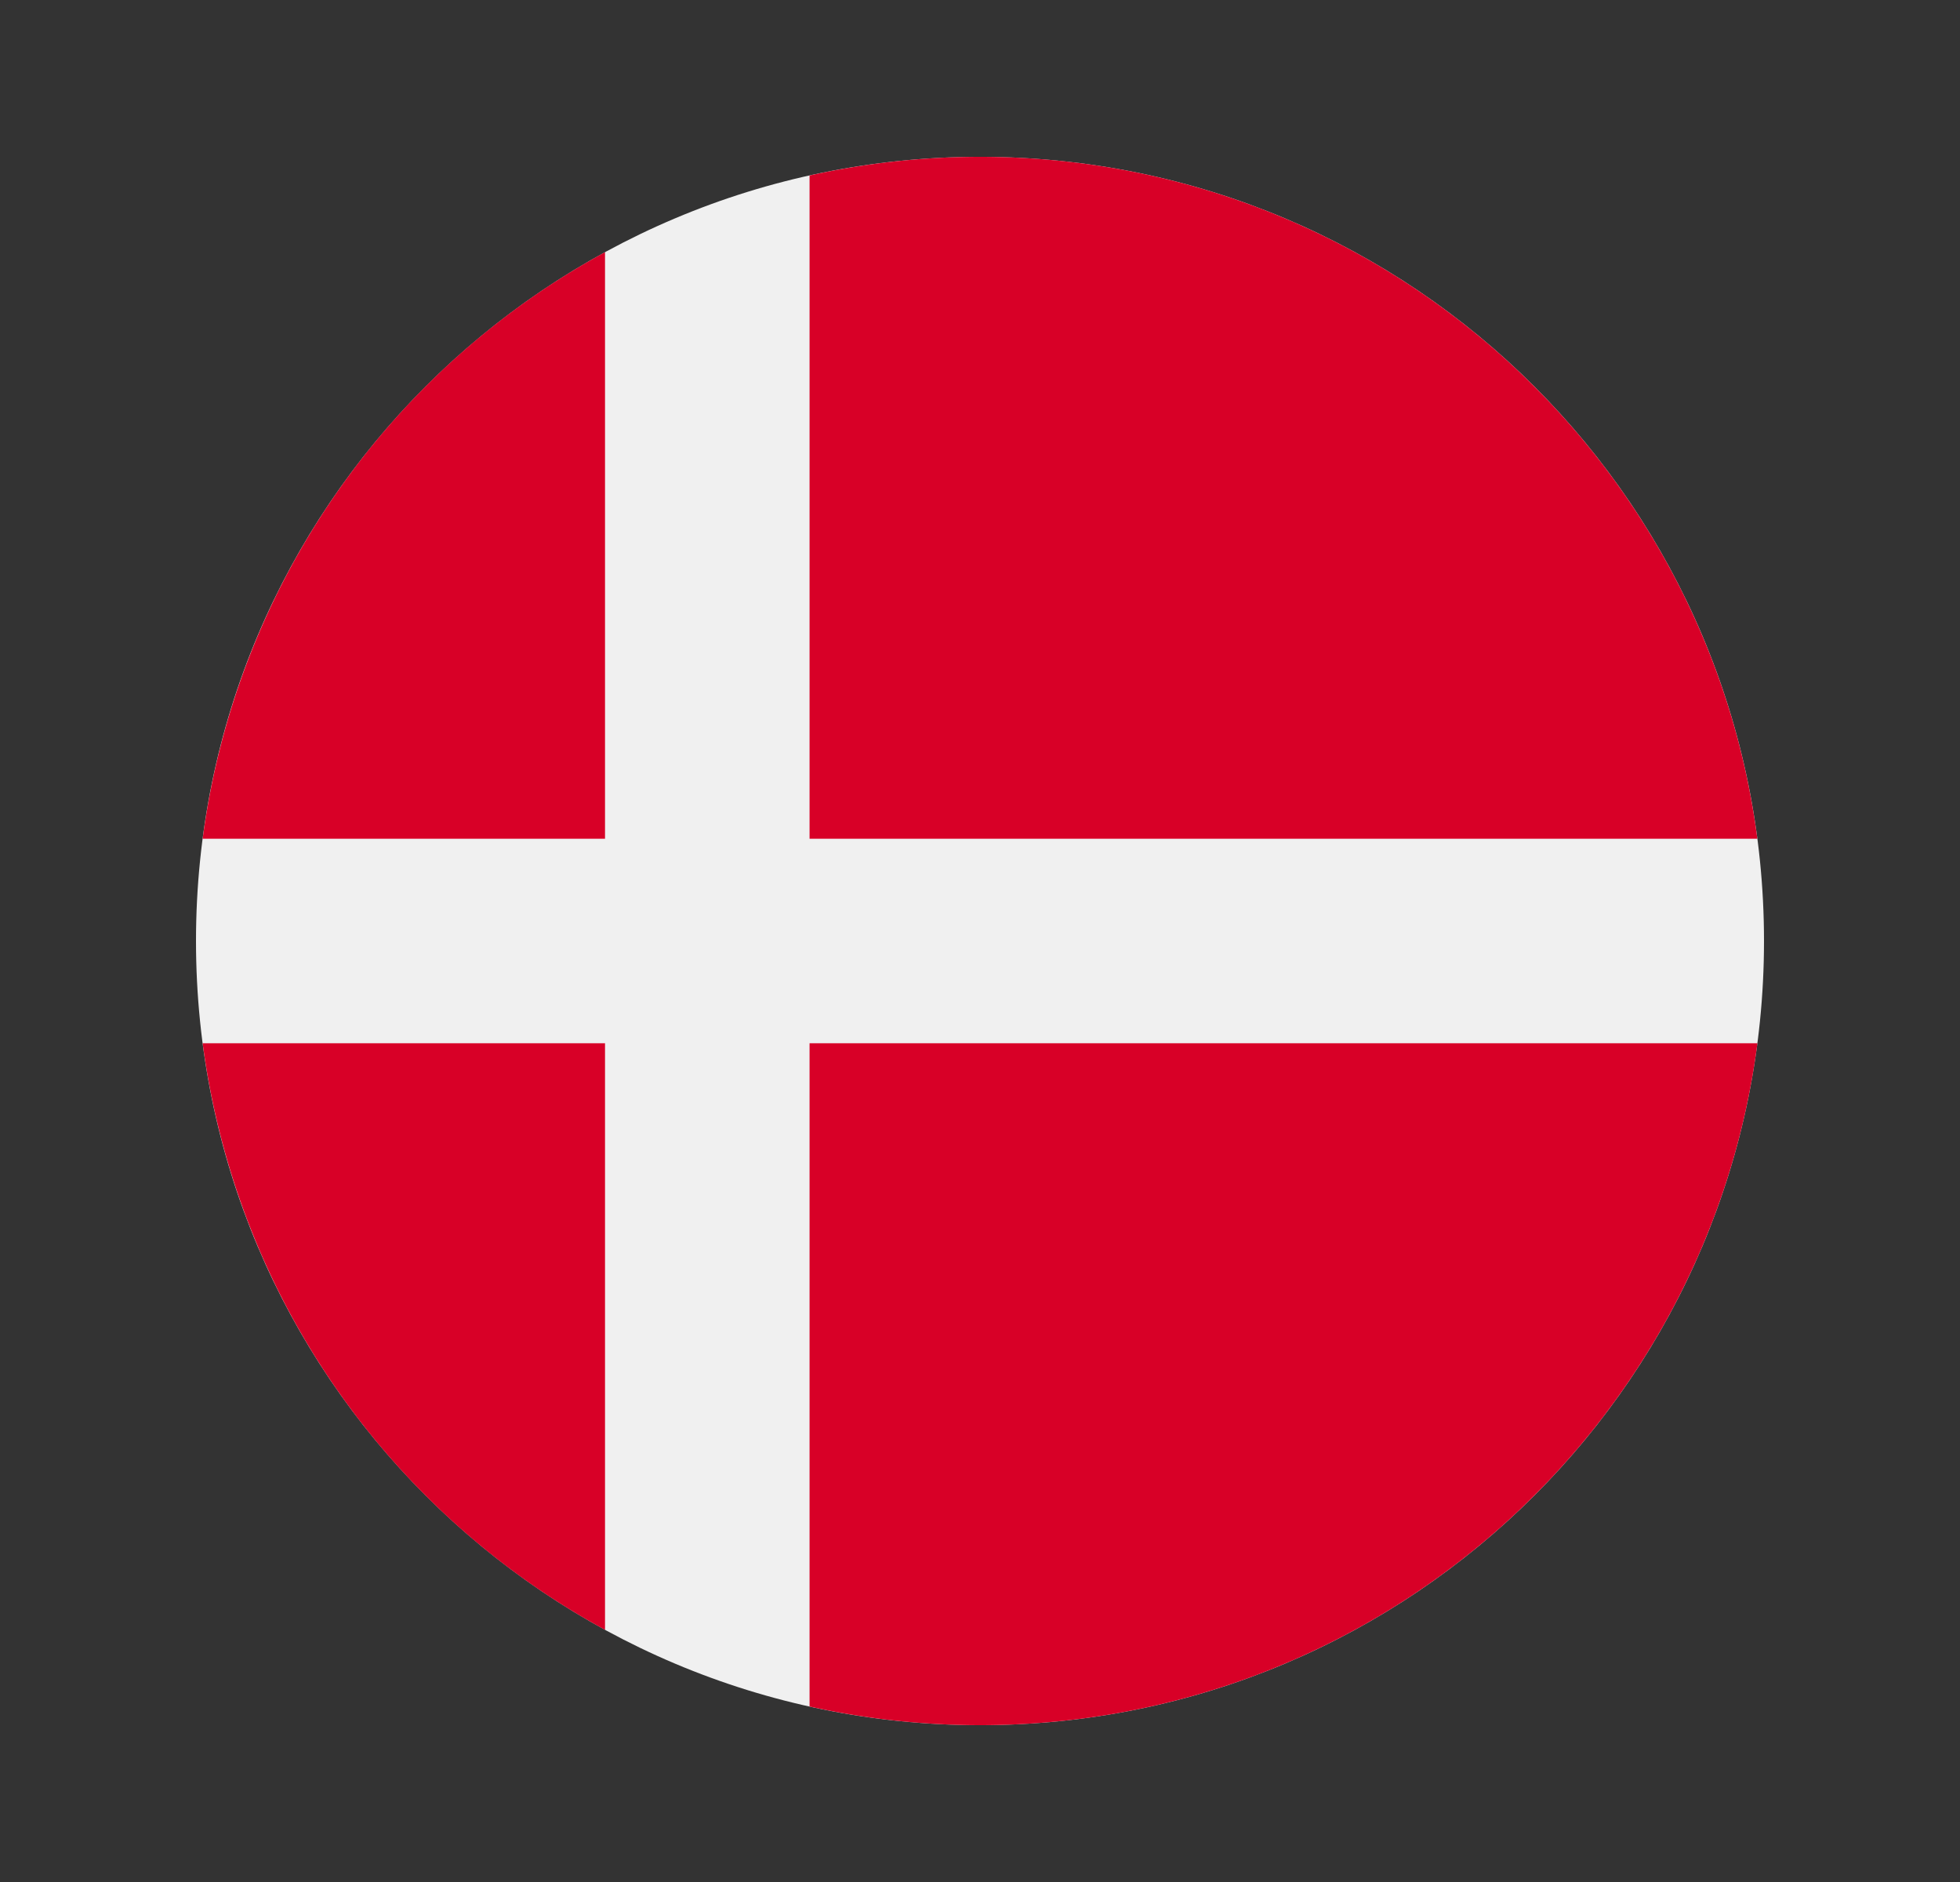 <svg width="25" height="24" fill="none" viewBox="-2 -2 25 24" id="dkk" y="124" xmlns="http://www.w3.org/2000/svg">
        <rect x="-2" y="-2" width="25" height="24" fill="#333333" stroke="none"/>
        <g clip-path="url(#exclip0)">
            <path d="M10.5 20c5.523 0 10-4.477 10-10s-4.477-10-10-10S.5 4.477.5 10s4.477 10 10 10z" fill="#F0F0F0"/>
            <path d="M20.415 8.696H8.326V.238C9.026.083 9.753 0 10.5 0c5.08 0 9.276 3.79 9.915 8.696zM5.717 1.216v7.48H.585a10.006 10.006 0 015.132-7.48zM5.717 11.304H.585a10.006 10.006 0 005.132 7.48v-7.48zM8.326 19.762v-8.458h12.09C19.775 16.211 15.58 20 10.5 20c-.747 0-1.474-.083-2.174-.238z" fill="#D80027"/>
        </g>
        <defs>
            <clipPath id="exclip0">
                <path fill="#fff" transform="translate(.5)" d="M0 0h20v20H0z"/>
            </clipPath>
        </defs>
    </svg>